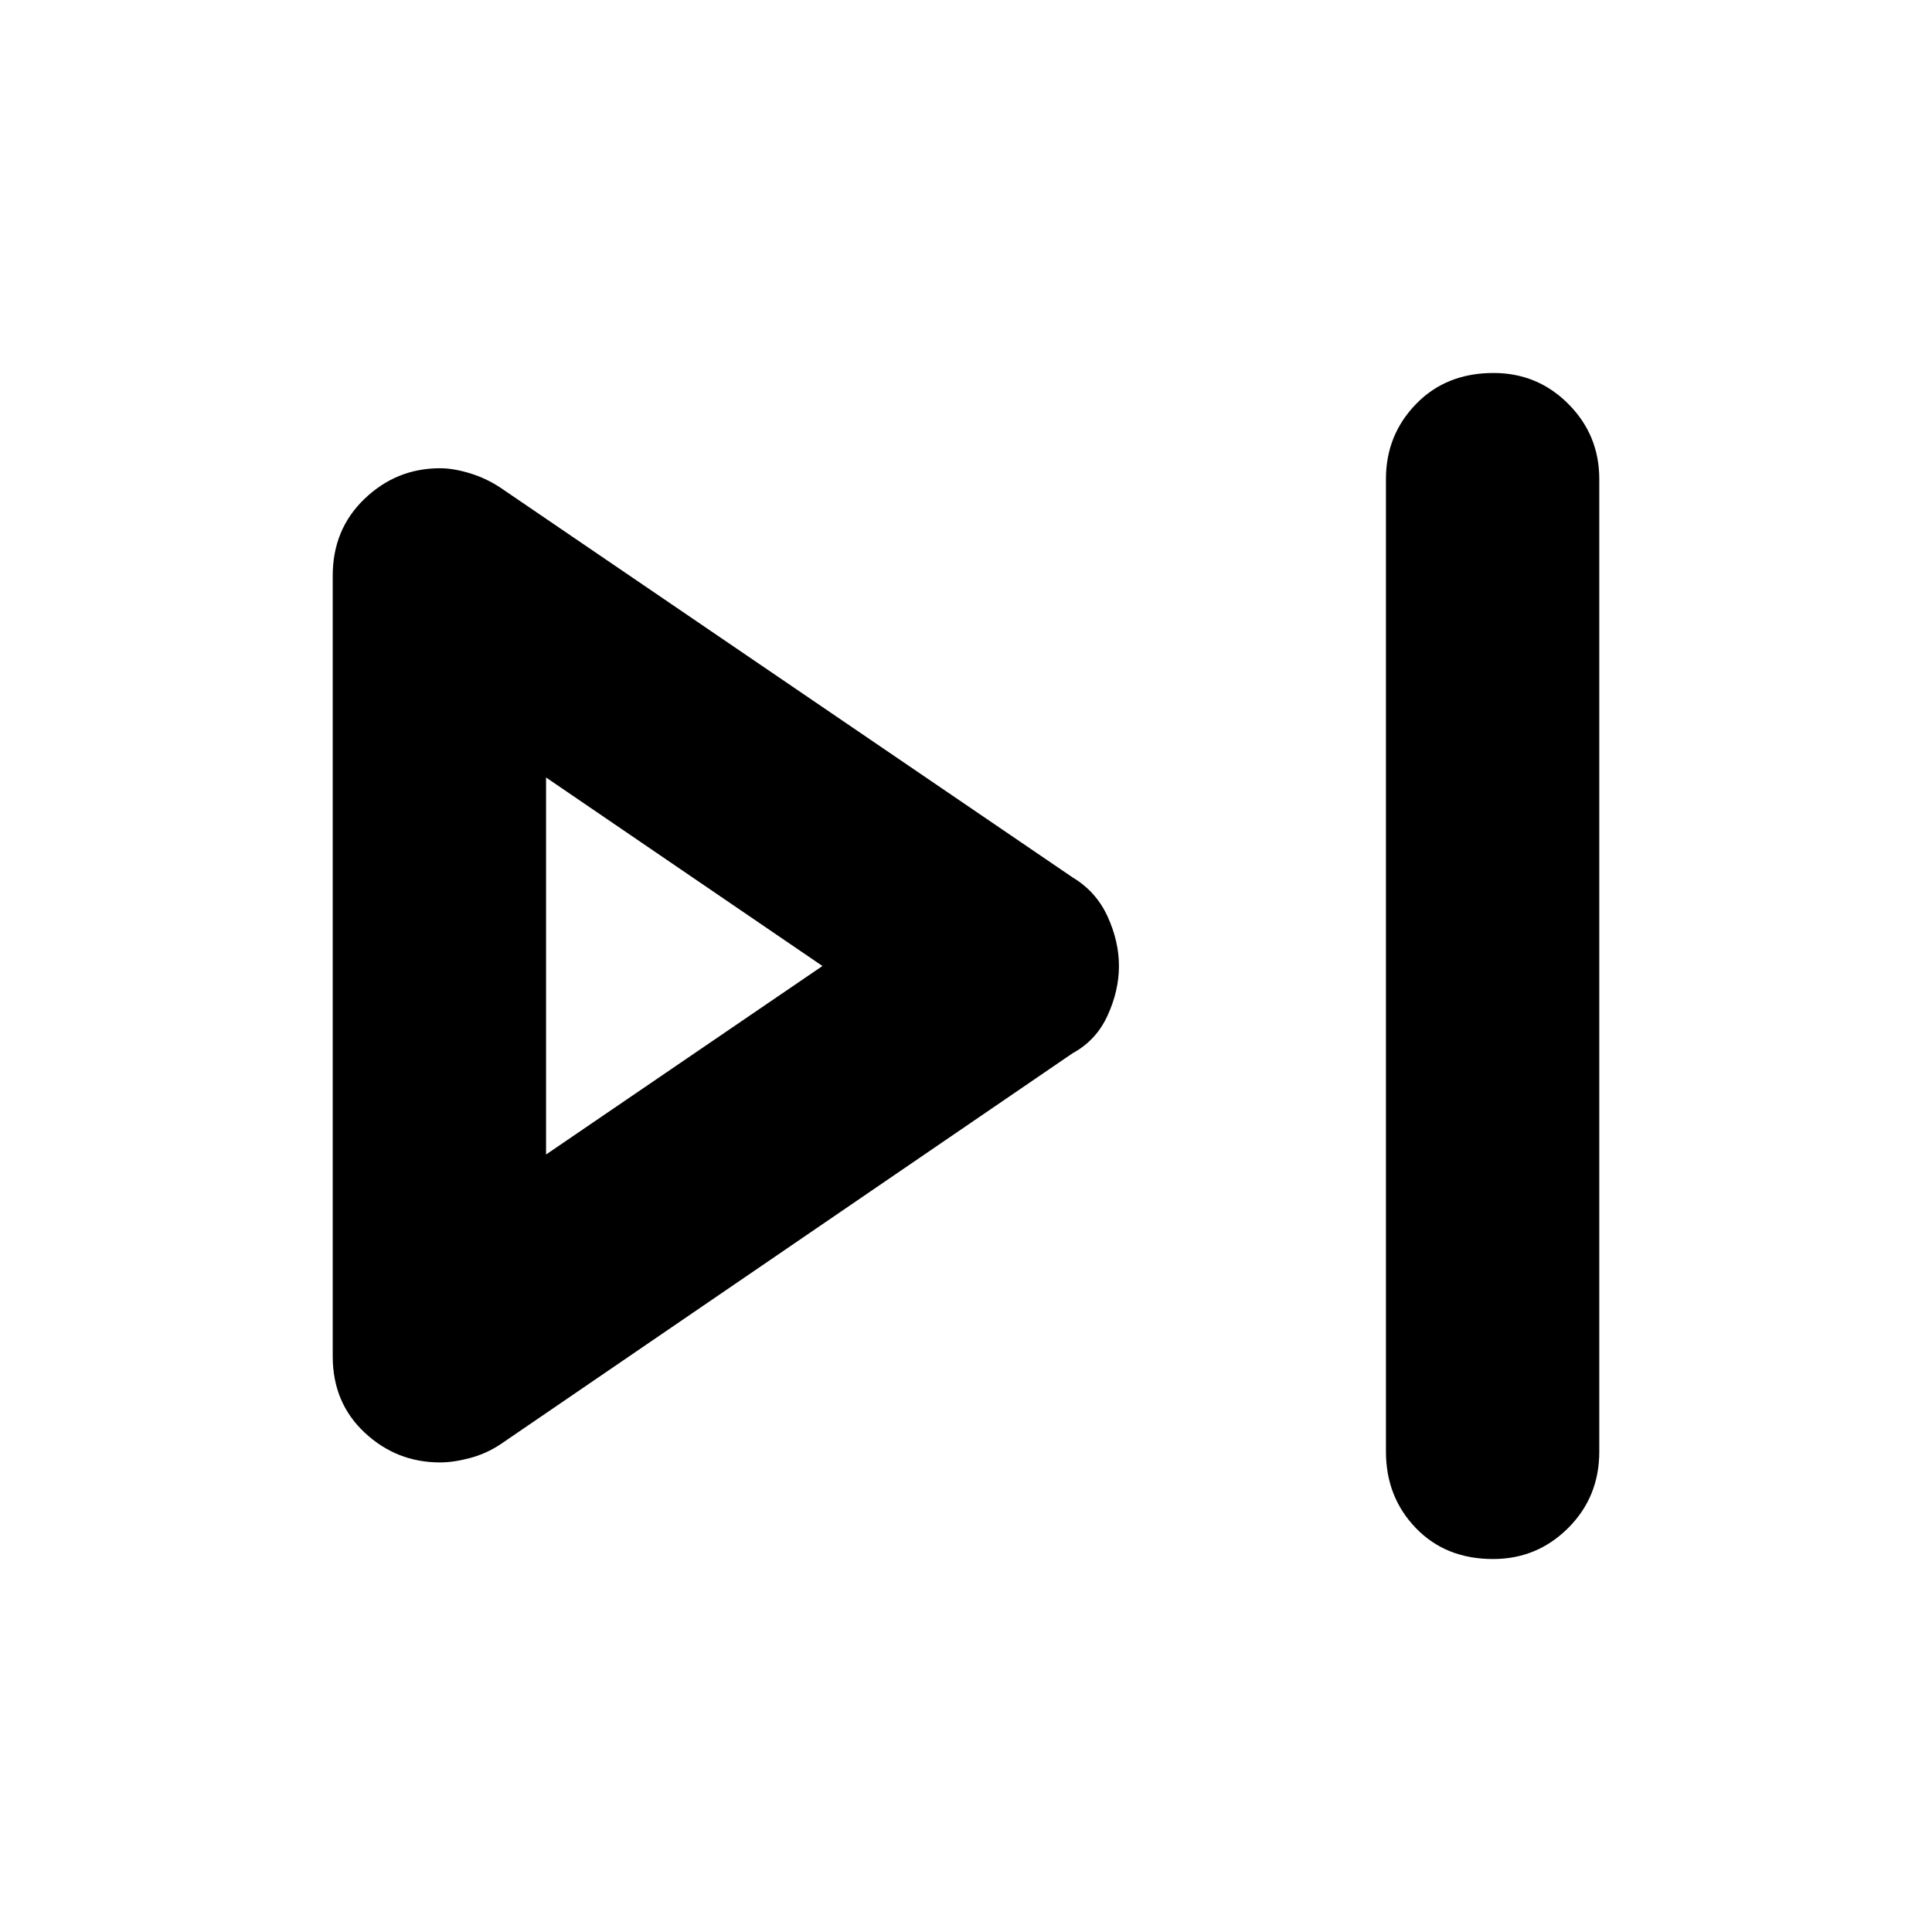 <svg xmlns="http://www.w3.org/2000/svg" height="40" viewBox="0 -960 960 960" width="40"><path d="M688.67-238.67V-722q0-21.83 14.95-37.25 14.95-15.42 38.5-15.42 21.88 0 37.21 15.42 15.34 15.42 15.34 37.25v483.33q0 22.5-15.45 37.92-15.45 15.42-37.34 15.42-23.55 0-38.38-15.42-14.83-15.42-14.83-37.92ZM165.33-286v-388q0-23 15.84-38.17 15.83-15.16 37.5-15.16 6.66 0 14.83 2.5t15.17 7.16L533-524q11.67 7 17.33 19.36Q556-492.27 556-480q0 12.27-5.67 24.64Q544.67-443 533-436.67L248.67-242.33q-7 4.66-15.17 6.83t-14.83 2.17q-21.67 0-37.5-14.84Q165.33-263 165.33-286Zm106-194Zm0 93.67L408.67-480l-137.34-93.67v187.34Z"/></svg>